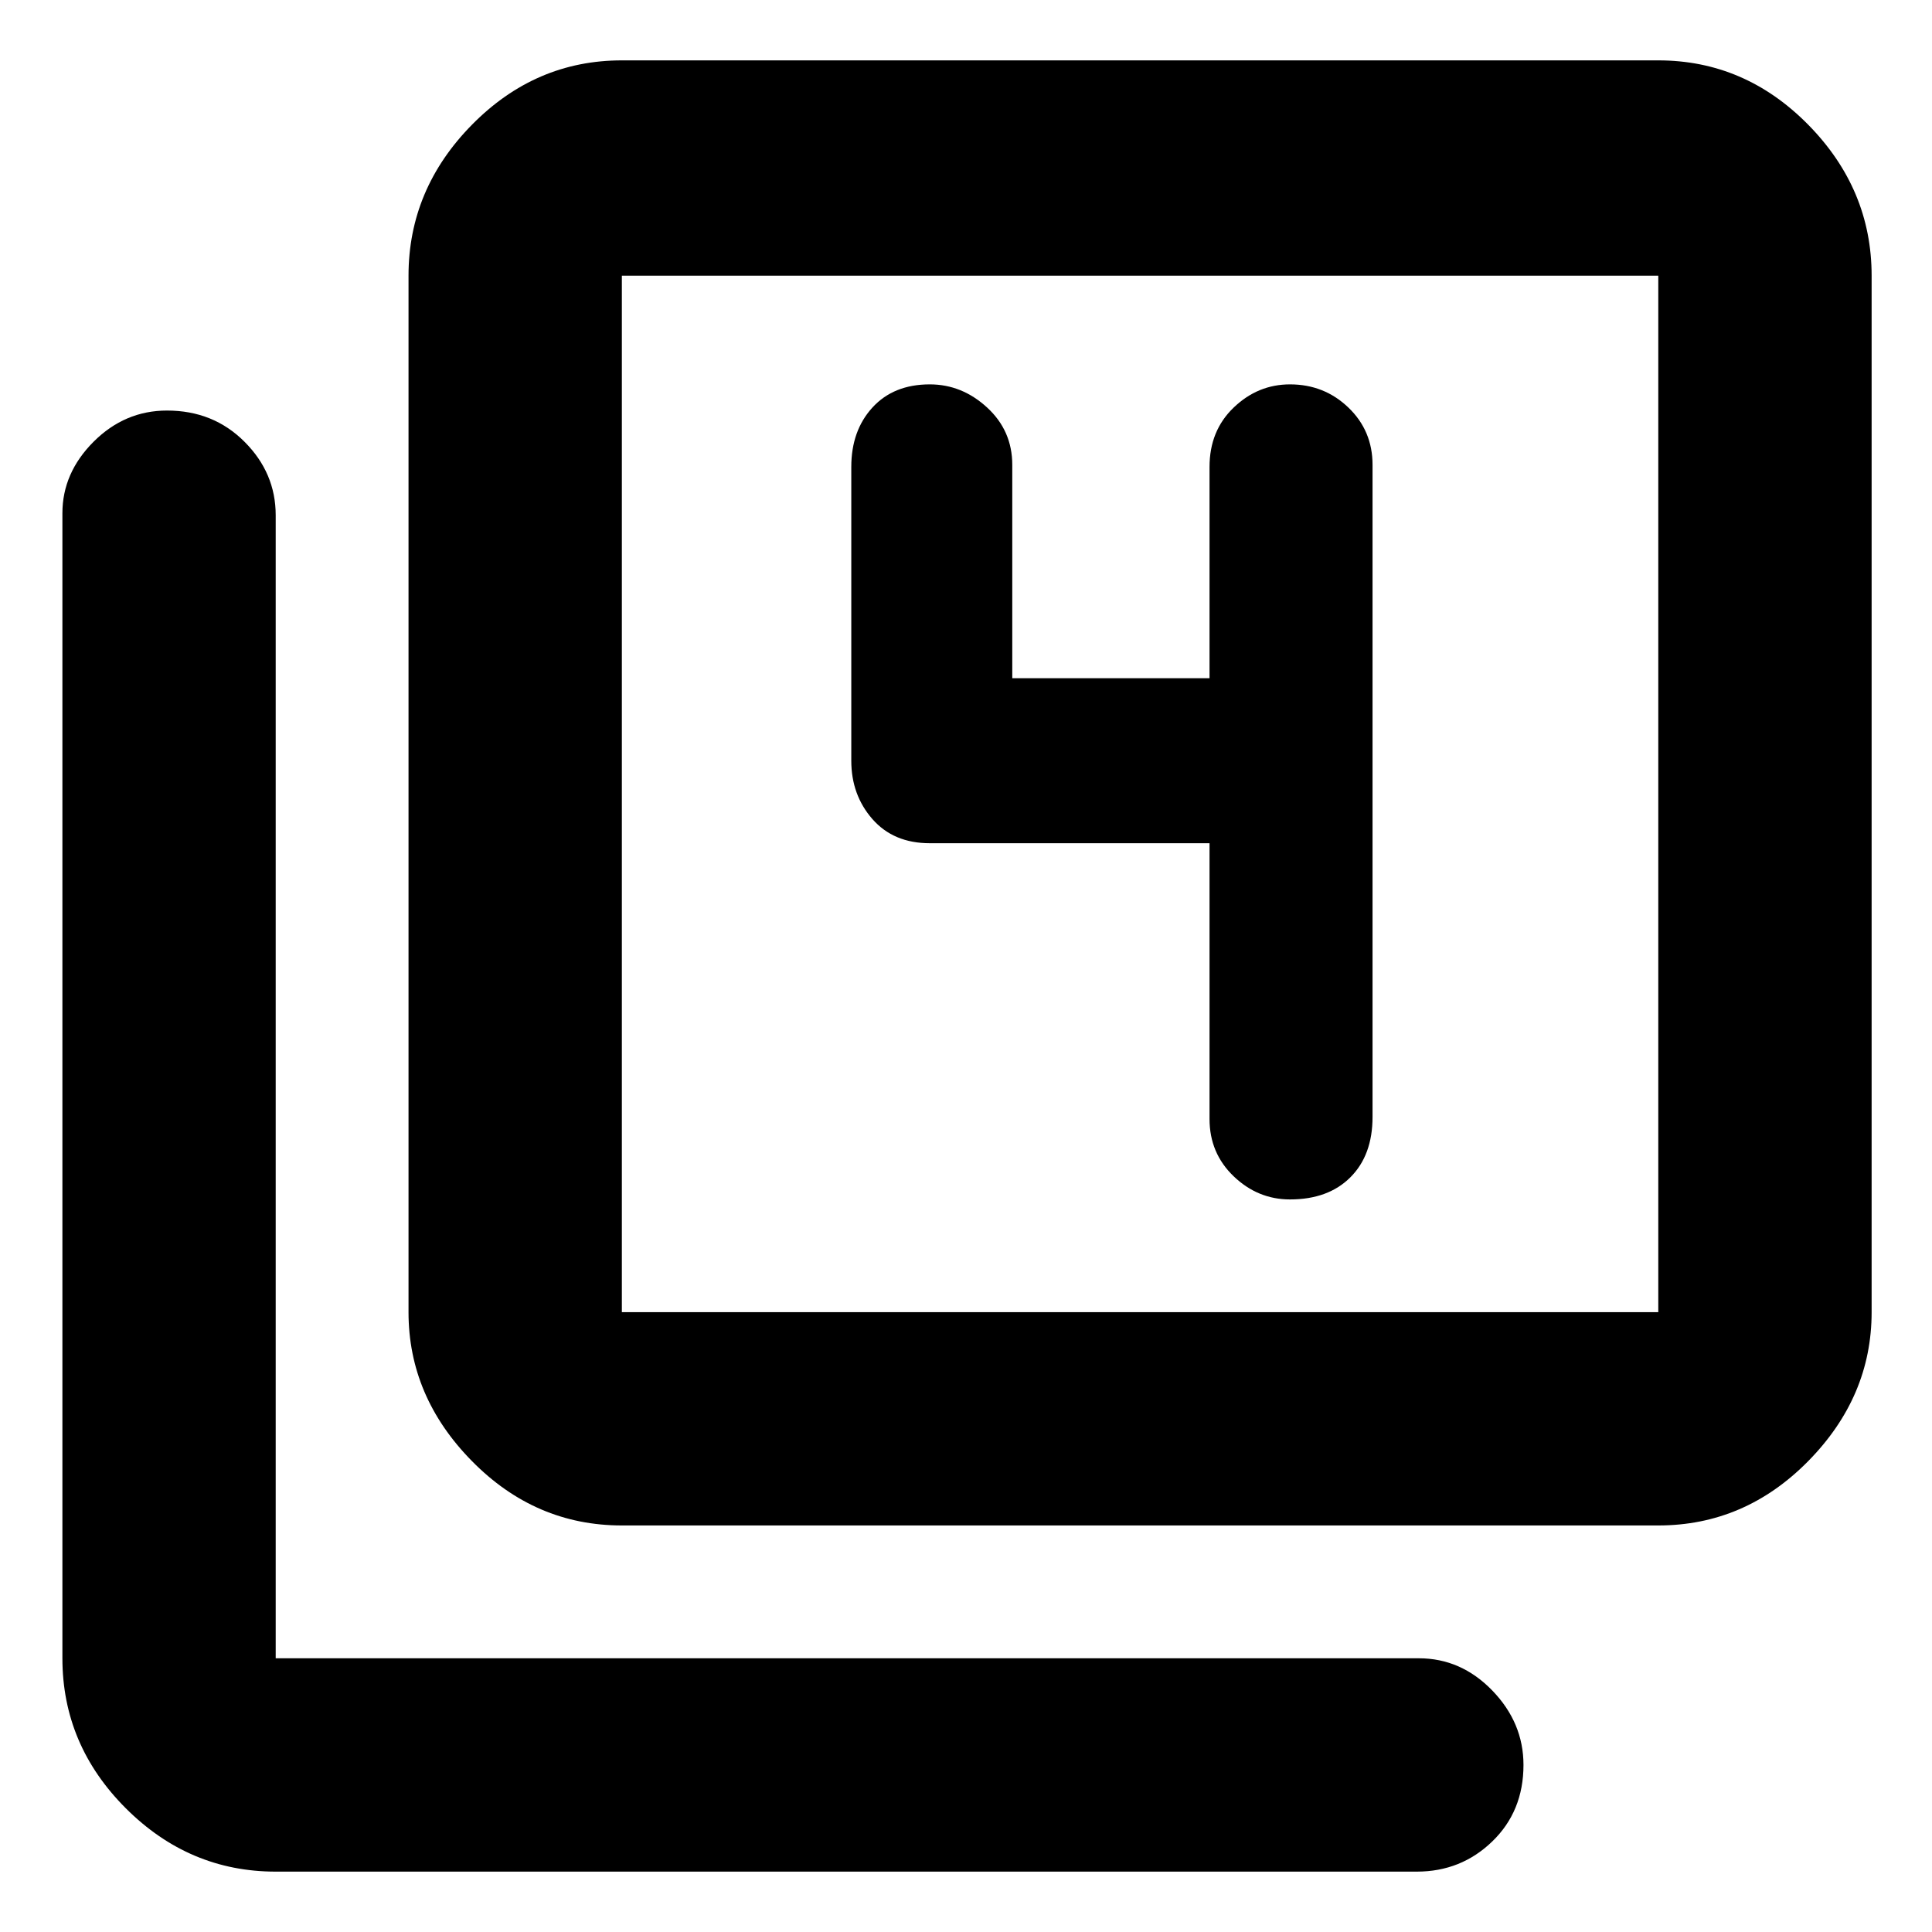 <svg xmlns="http://www.w3.org/2000/svg" height="40" width="40"><path d="M26.708 24.833q.792 0 1.25-.458.459-.458.459-1.25v-13.5q0-.708-.5-1.187-.5-.48-1.209-.48-.666 0-1.166.48-.5.479-.5 1.229v4.375h-4.084V9.625q0-.708-.52-1.187-.521-.48-1.188-.48-.75 0-1.188.48-.437.479-.437 1.229v6.083q0 .708.437 1.208.438.5 1.188.5h5.792v5.709q0 .708.5 1.187.5.479 1.166.479Zm-13.833 6.75q-1.792 0-3.104-1.333-1.313-1.333-1.313-3.083V5.708q0-1.791 1.313-3.125 1.312-1.333 3.104-1.333h21.458q1.792 0 3.105 1.333 1.312 1.334 1.312 3.125v21.459q0 1.75-1.312 3.083-1.313 1.333-3.105 1.333Zm0-4.416h21.458V5.708H12.875v21.459ZM5.708 38.75q-1.791 0-3.104-1.312-1.312-1.313-1.312-3.105V10.625q0-.833.645-1.479.646-.646 1.521-.646.959 0 1.604.646.646.646.646 1.521v23.666h23.667q.875 0 1.521.667.646.667.646 1.542 0 .958-.646 1.583t-1.563.625Zm7.167-33.042v21.459V5.708Z"/></svg>